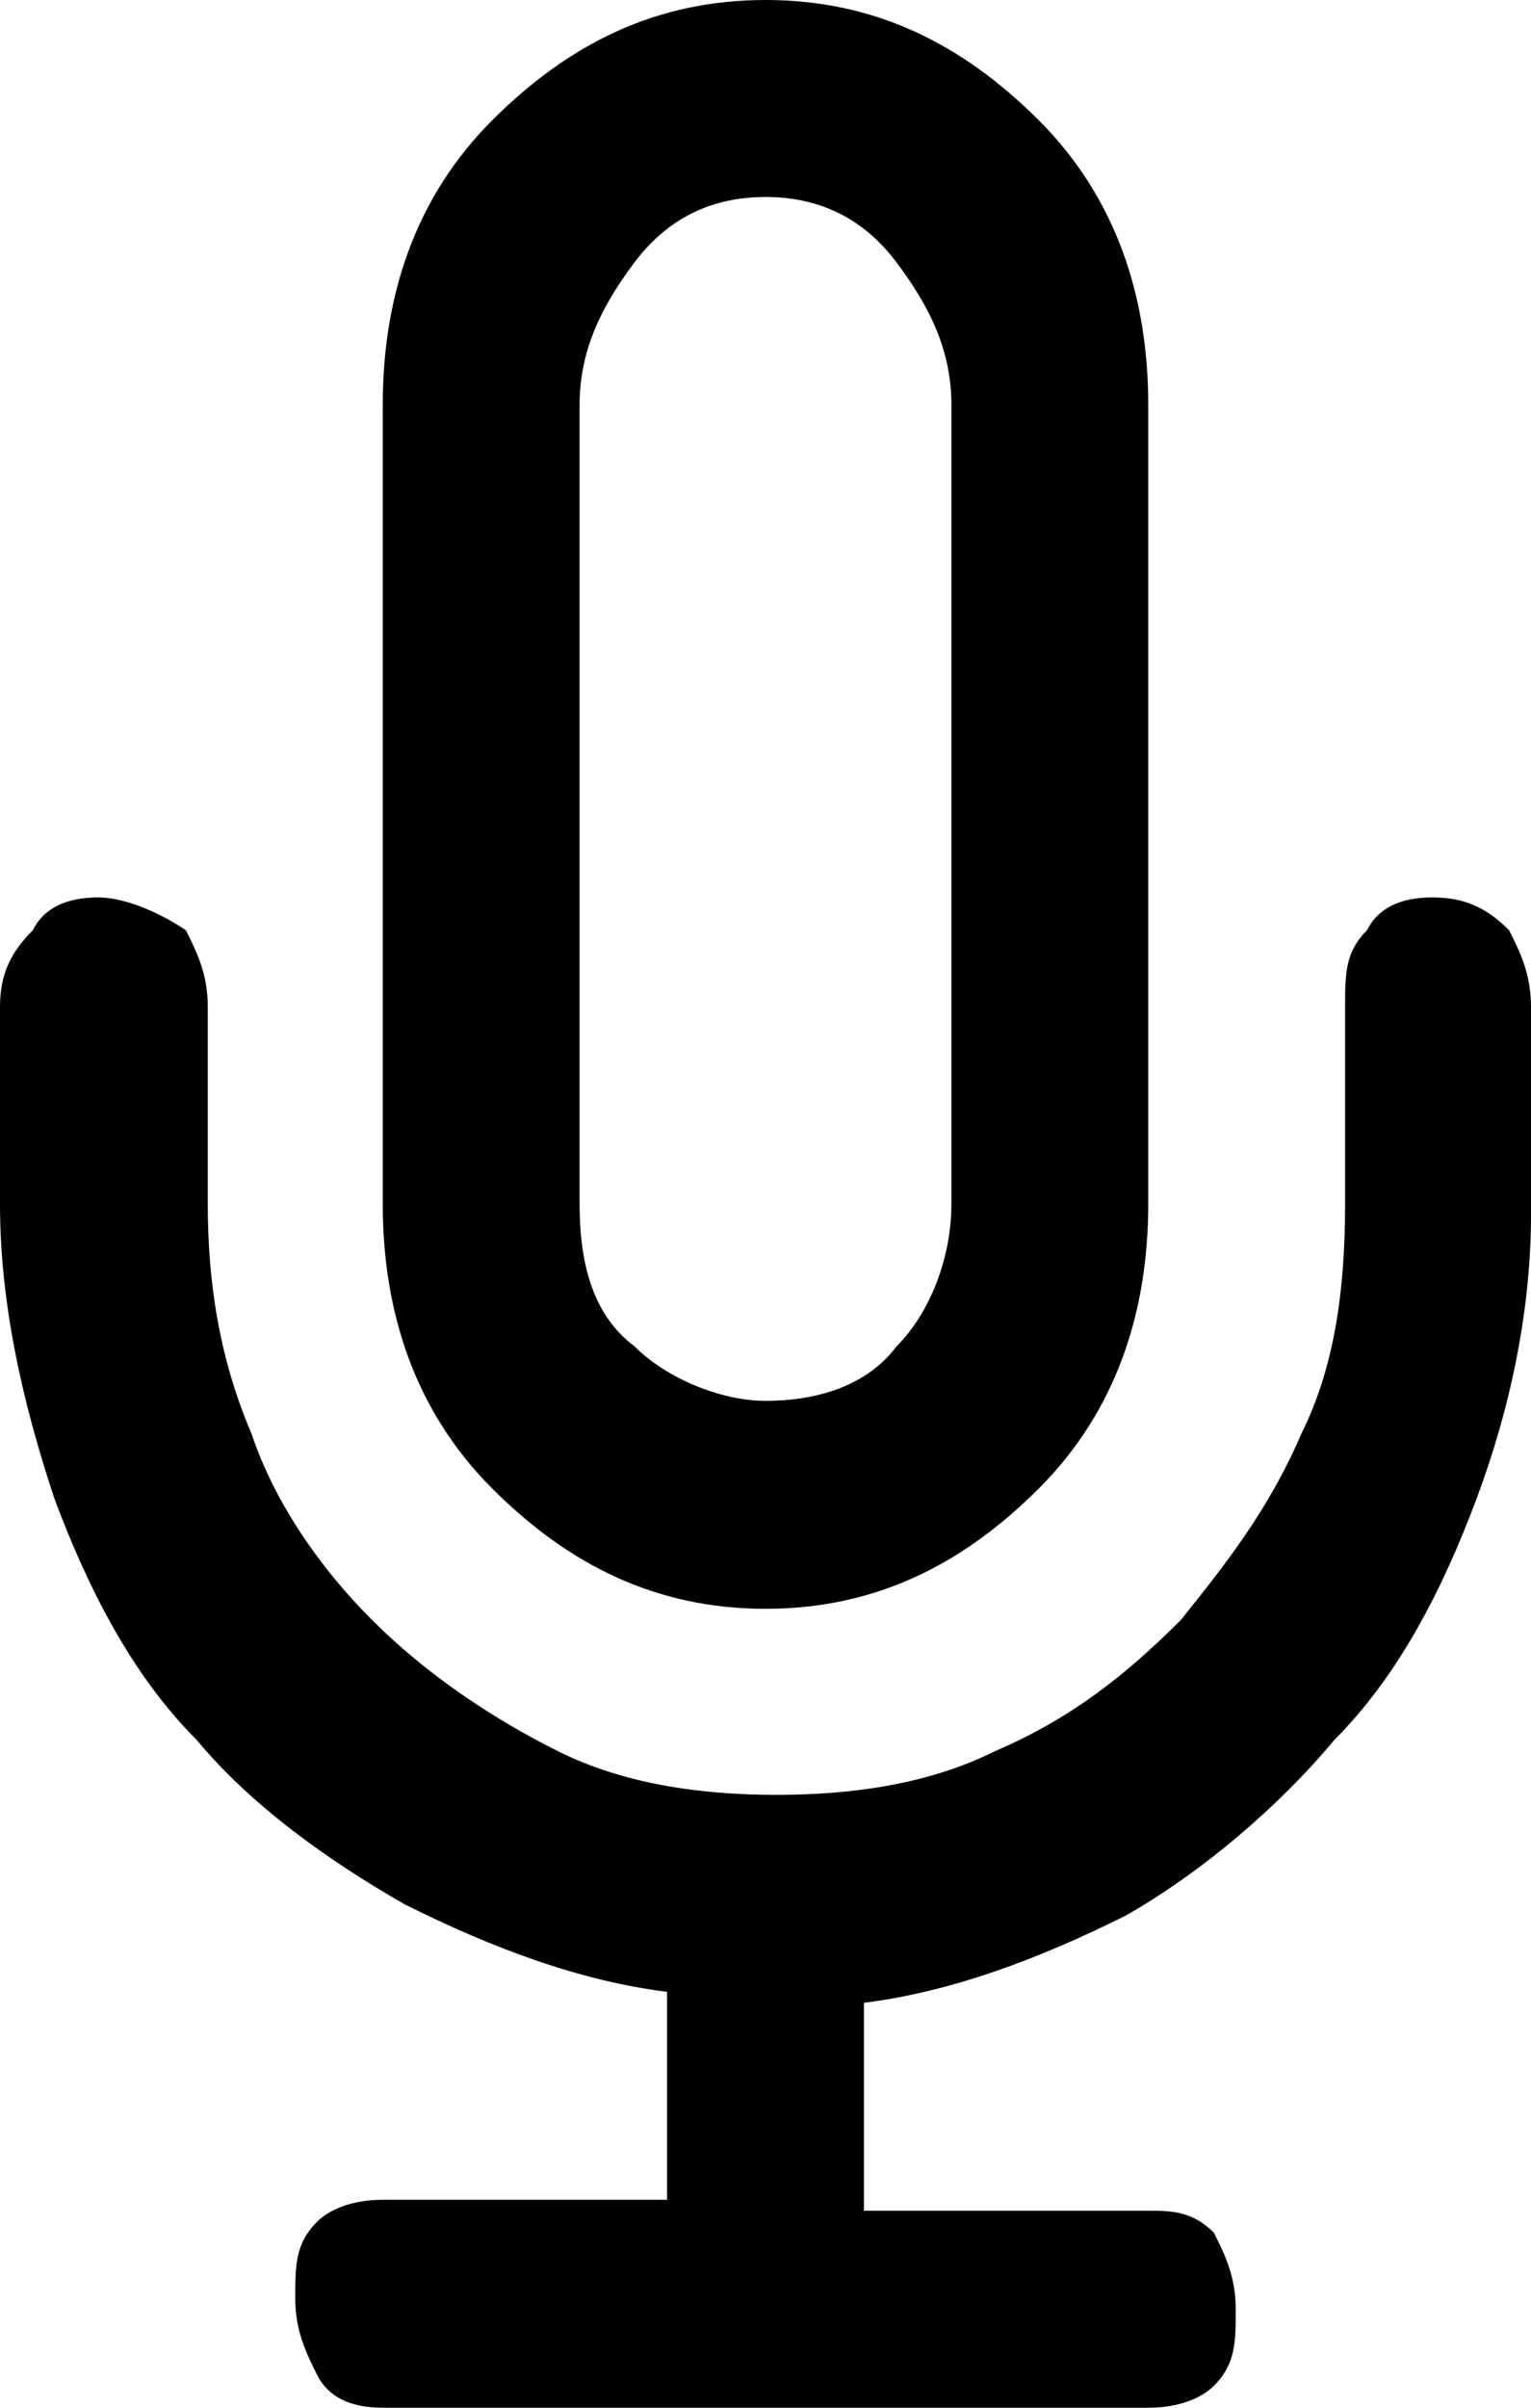 <?xml version="1.0" encoding="utf-8"?>
<!-- Generator: Adobe Illustrator 25.4.1, SVG Export Plug-In . SVG Version: 6.00 Build 0)  -->
<svg version="1.1" id="Calque_1" xmlns="http://www.w3.org/2000/svg" xmlns:xlink="http://www.w3.org/1999/xlink" x="0px" y="0px"
	 viewBox="0 0 14 22" style="enable-background:new 0 0 14 22;" xml:space="preserve">
<path d="M7,14.7c1,0,1.8-0.4,2.5-1.1c0.7-0.7,1-1.6,1-2.6V3.7c0-1-0.3-1.9-1-2.6C8.8,0.4,8,0,7,0S5.2,0.4,4.5,1.1s-1,1.6-1,2.6V11
	c0,1,0.3,1.9,1,2.6C5.2,14.3,6,14.7,7,14.7z M5.3,3.7c0-0.5,0.2-0.9,0.5-1.3C6.1,2,6.5,1.8,7,1.8S7.9,2,8.2,2.4
	c0.3,0.4,0.5,0.8,0.5,1.3V11c0,0.5-0.2,1-0.5,1.3c-0.3,0.4-0.8,0.5-1.2,0.5s-0.9-0.2-1.2-0.5C5.4,12,5.3,11.5,5.3,11V3.7z M13.1,8.2
	c-0.3,0-0.5,0.1-0.6,0.3c-0.2,0.2-0.2,0.4-0.2,0.7V11c0,0.8-0.1,1.5-0.4,2.1c-0.3,0.7-0.7,1.2-1.1,1.7c-0.5,0.5-1,0.9-1.7,1.2
	c-0.6,0.3-1.3,0.4-2,0.4s-1.4-0.1-2-0.4c-0.6-0.3-1.2-0.7-1.7-1.2c-0.5-0.5-0.9-1.1-1.1-1.7c-0.3-0.7-0.4-1.4-0.4-2.1V9.2
	c0-0.3-0.1-0.5-0.2-0.7C1.4,8.3,1.1,8.2,0.9,8.2c-0.3,0-0.5,0.1-0.6,0.3C0.1,8.7,0,8.9,0,9.2V11c0,0.9,0.2,1.8,0.5,2.7
	c0.3,0.8,0.7,1.6,1.3,2.2C2.3,16.5,3,17,3.7,17.4c0.8,0.4,1.6,0.7,2.4,0.8v1.9H3.5c-0.3,0-0.5,0.1-0.6,0.2c-0.2,0.2-0.2,0.4-0.2,0.7
	c0,0.3,0.1,0.5,0.2,0.7C3,21.9,3.2,22,3.5,22h7c0.3,0,0.5-0.1,0.6-0.2c0.2-0.2,0.2-0.4,0.2-0.7c0-0.3-0.1-0.5-0.2-0.7
	c-0.2-0.2-0.4-0.2-0.6-0.2H7.9v-1.9c0.8-0.1,1.6-0.4,2.4-0.8c0.7-0.4,1.4-1,1.9-1.6c0.6-0.6,1-1.4,1.3-2.2c0.3-0.8,0.5-1.7,0.5-2.6
	V9.2c0-0.3-0.1-0.5-0.2-0.7C13.6,8.3,13.4,8.2,13.1,8.2z"/>
</svg>
